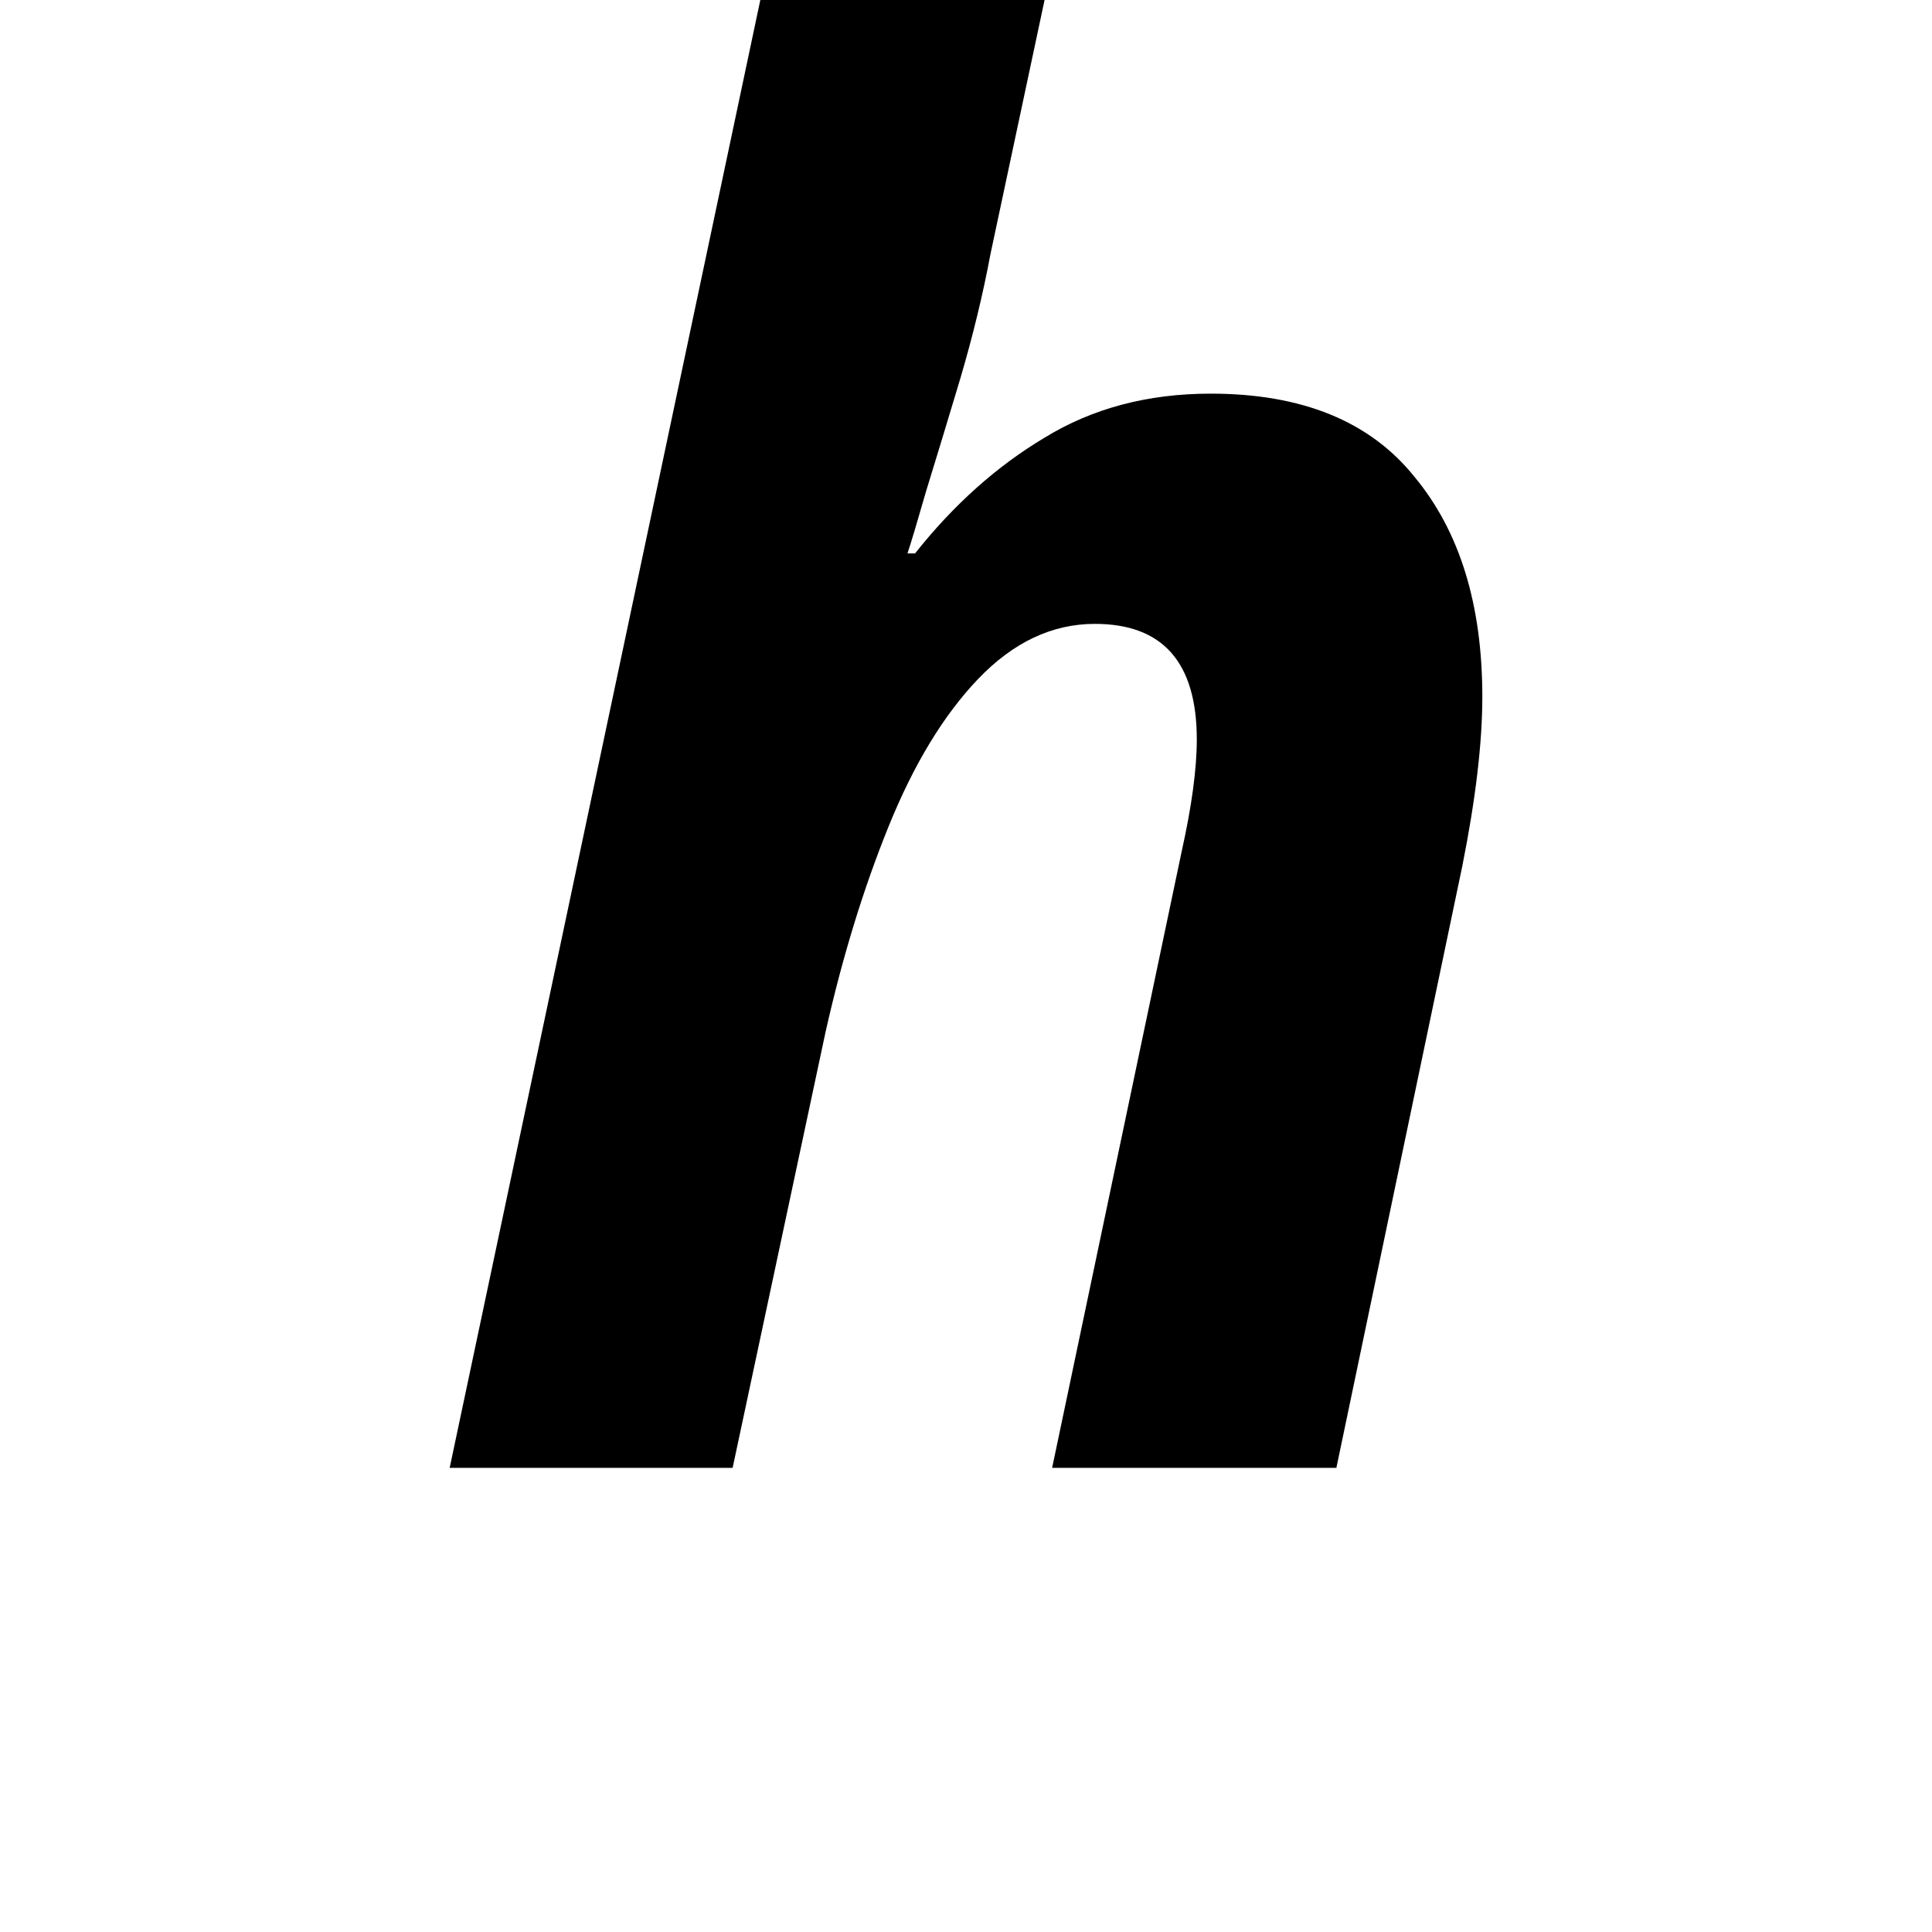 <svg height="24" viewBox="0 0 24 24" width="24" xmlns="http://www.w3.org/2000/svg">
<path d="M0.438,0 L4.297,18.234 L7.828,18.234 L7.156,15.078 Q7.016,14.328 6.781,13.531 Q6.547,12.75 6.359,12.141 Q6.188,11.547 6.125,11.359 L6.219,11.359 Q6.938,12.266 7.828,12.797 Q8.719,13.344 9.891,13.344 Q11.594,13.344 12.422,12.312 Q13.266,11.297 13.266,9.578 Q13.266,8.719 13.016,7.469 L11.453,0 L7.922,0 L9.531,7.656 Q9.719,8.5 9.719,9.047 Q9.719,10.484 8.453,10.484 Q7.656,10.484 7,9.797 Q6.359,9.125 5.891,7.969 Q5.422,6.812 5.109,5.422 L3.953,0 Z" transform="translate(5.148, 18.234) scale(1, -1)"/>
</svg>
